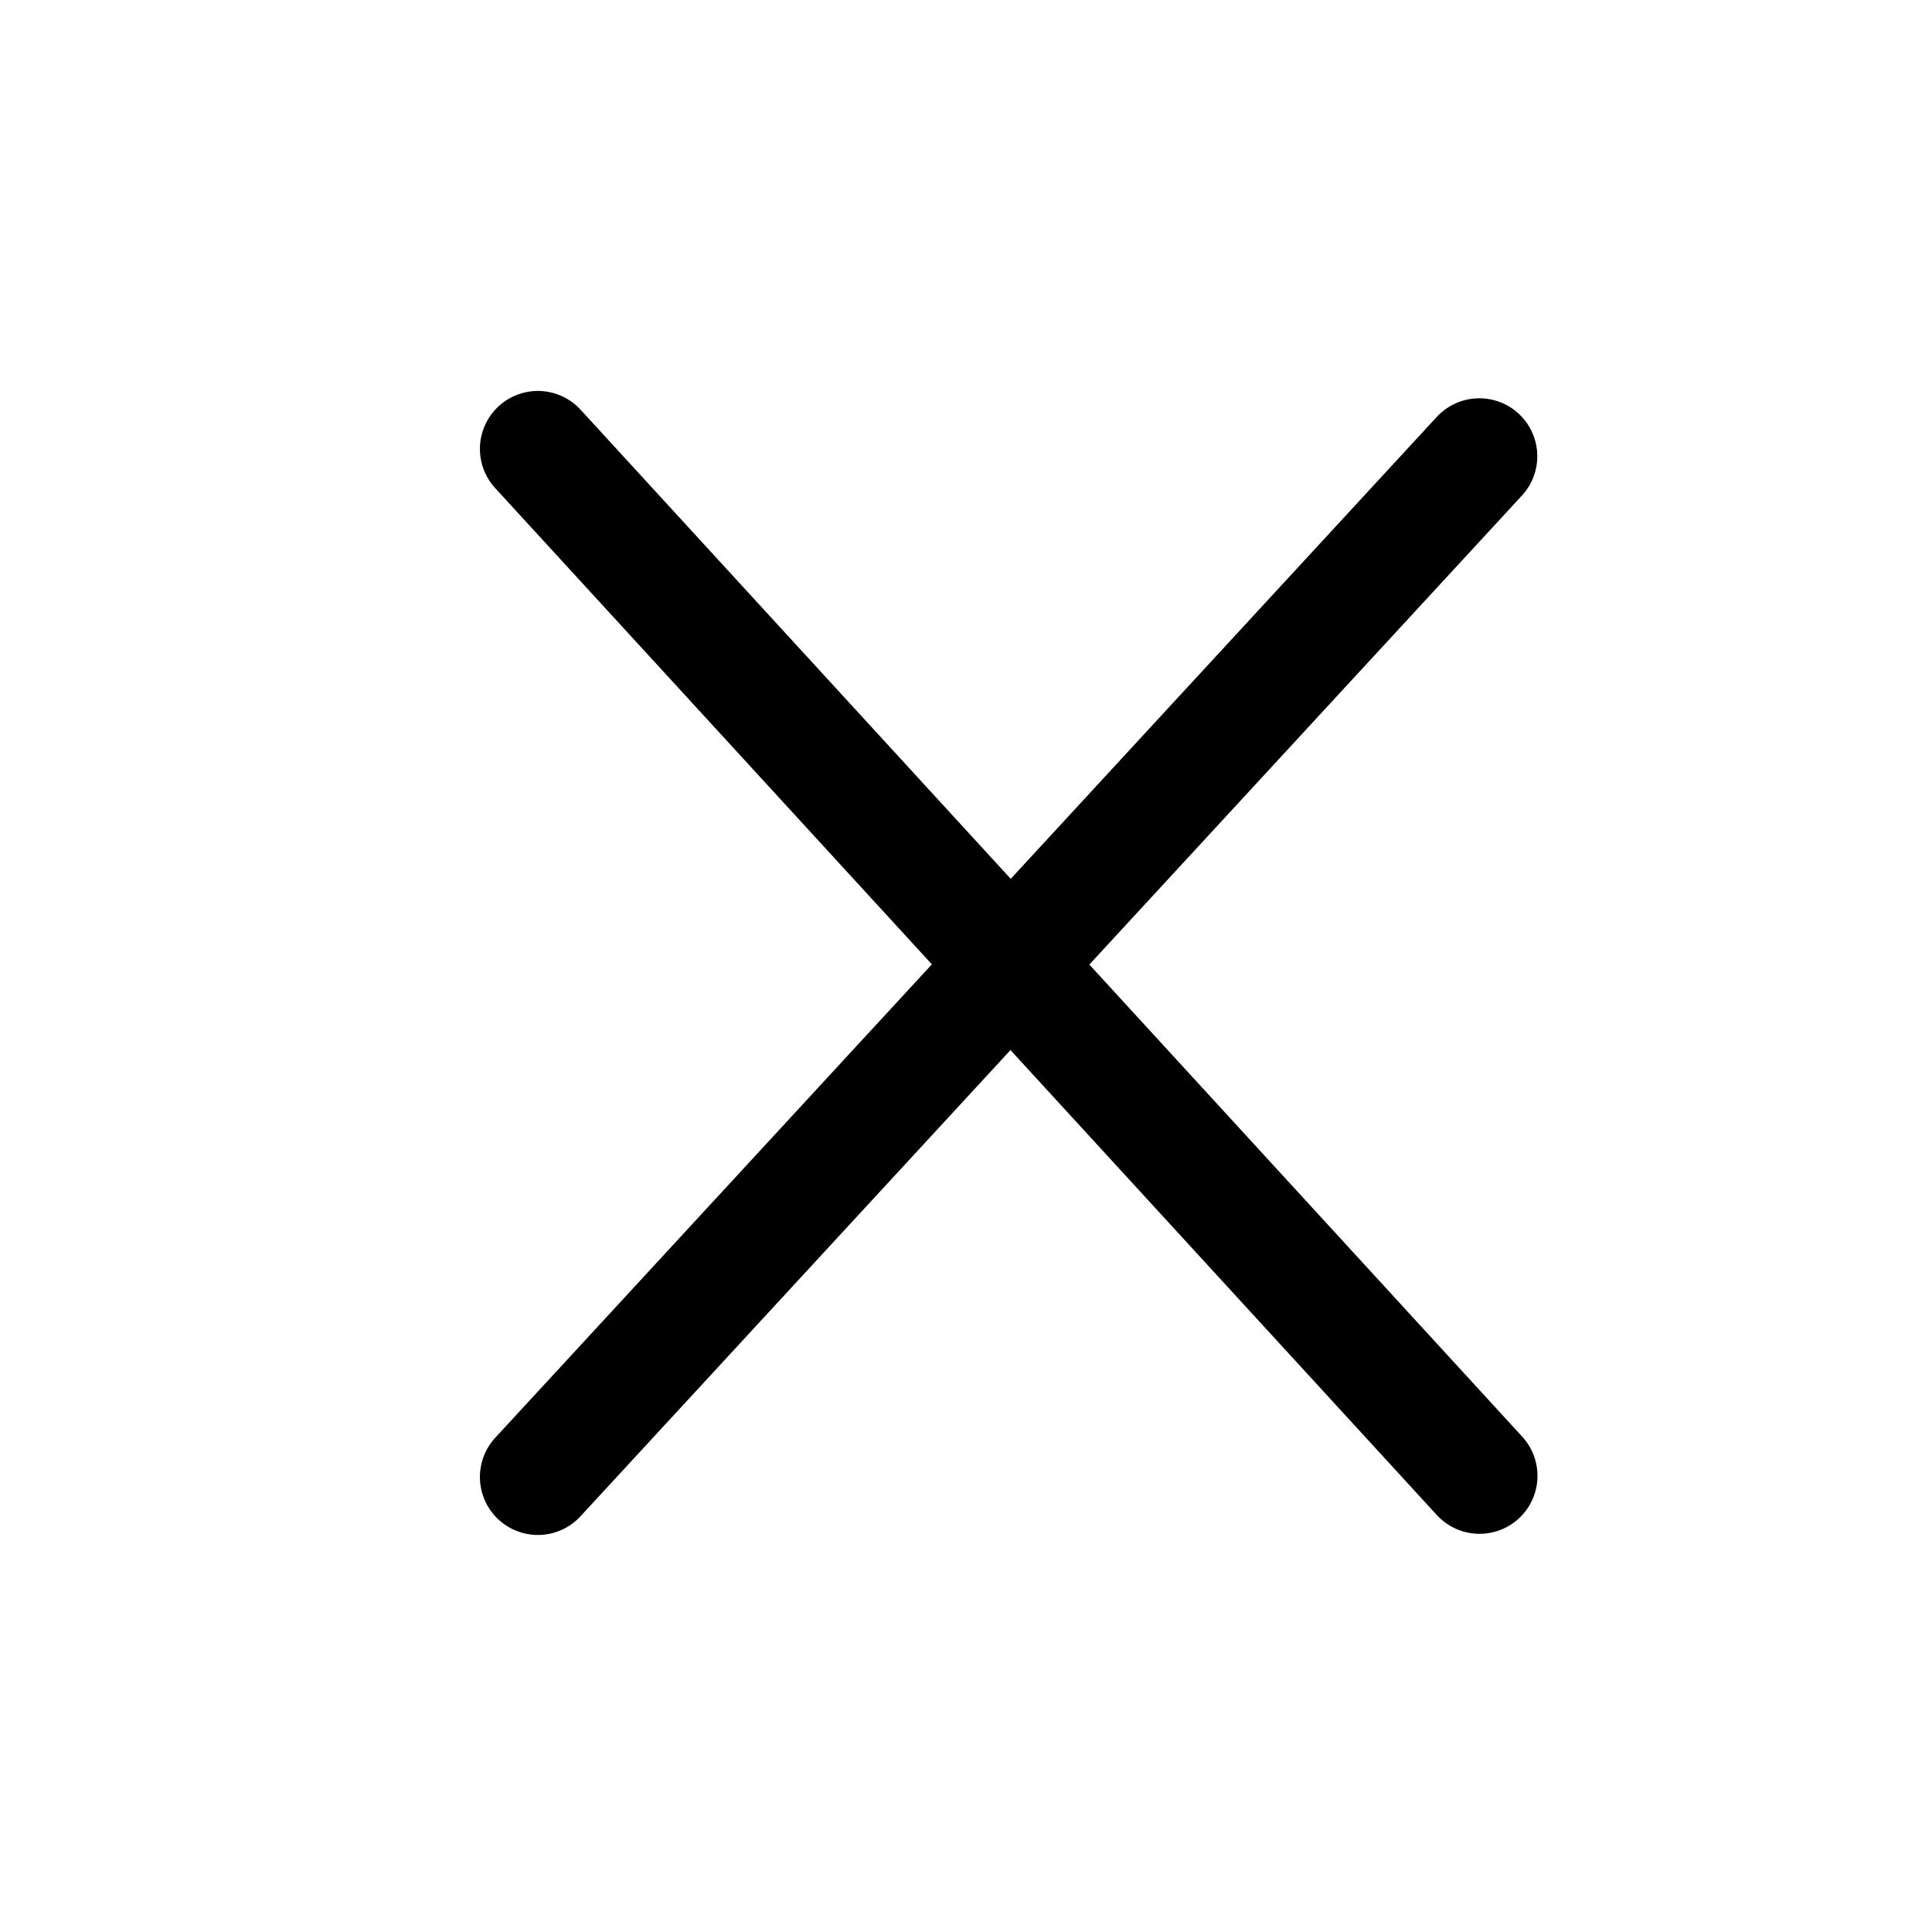 <svg width="20" height="20" viewBox="0 0 20 20" fill="none" xmlns="http://www.w3.org/2000/svg">
<line x1="5.568" y1="4.647" x2="15.316" y2="15.278" stroke="black" stroke-width="1.2" stroke-linecap="round"/>
<line x1="15.314" y1="4.723" x2="5.568" y2="15.29" stroke="black" stroke-width="1.2" stroke-linecap="round"/>
</svg>
